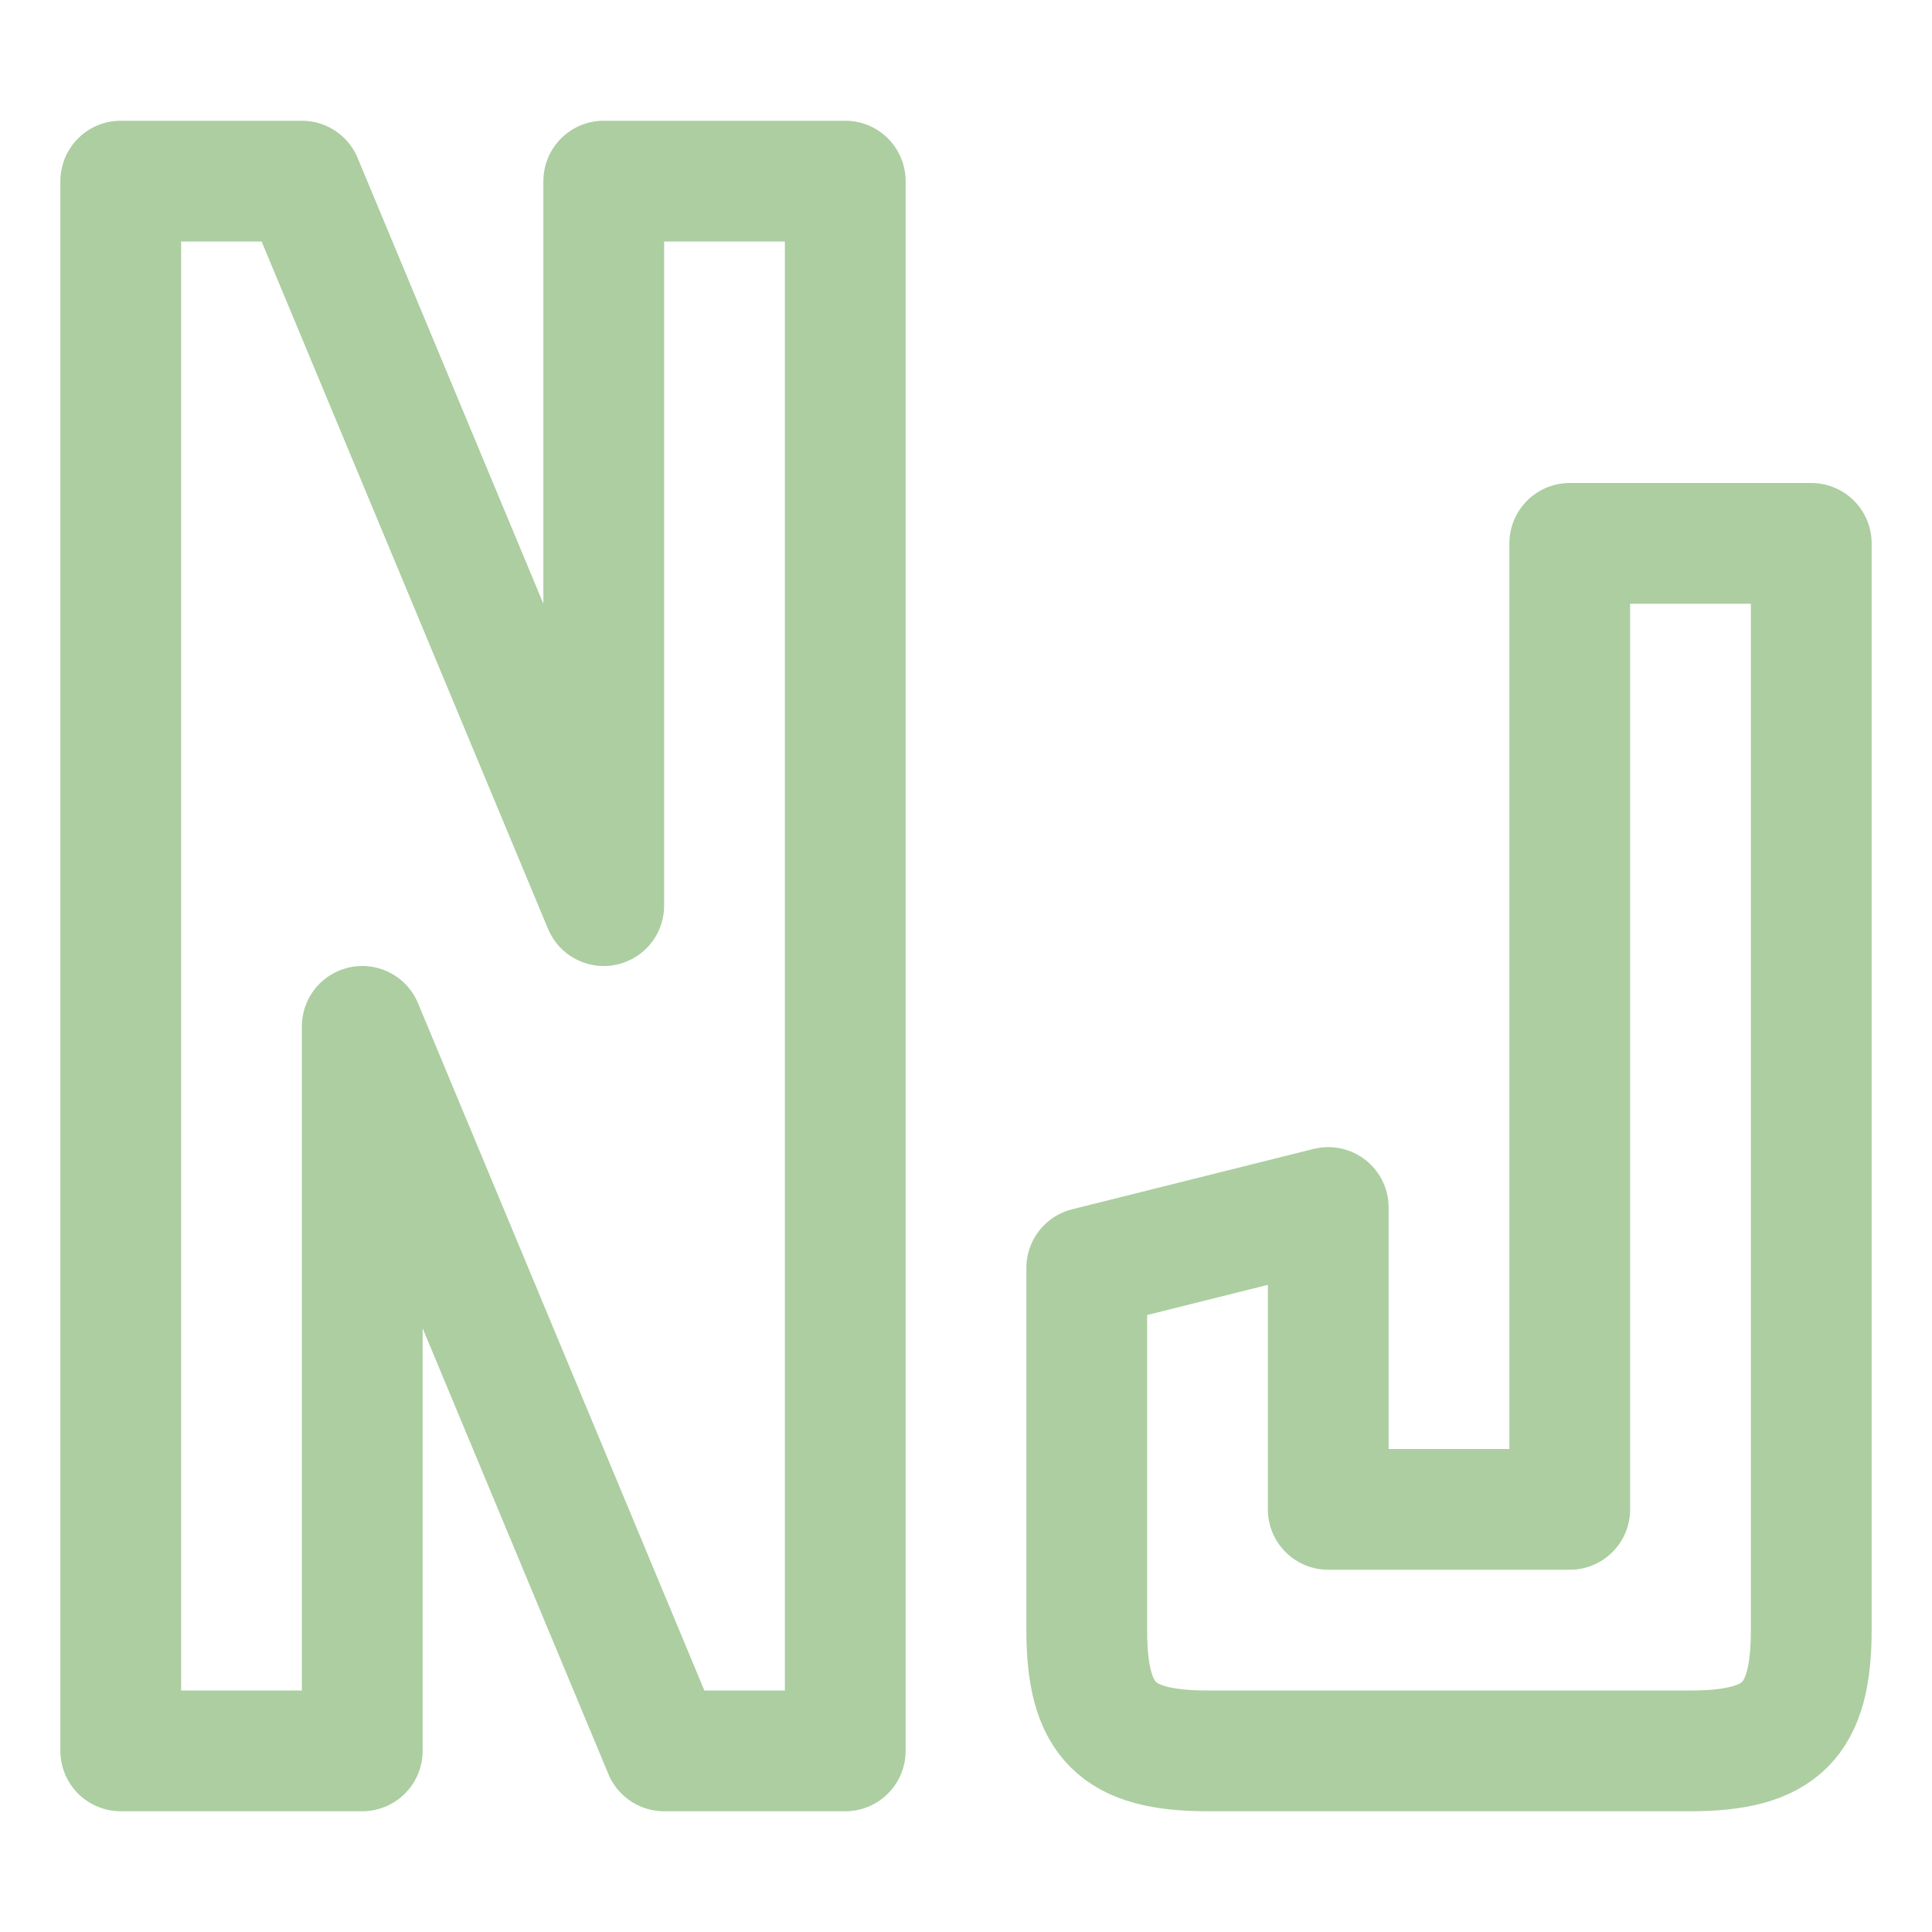 <svg xmlns="http://www.w3.org/2000/svg" width="16" height="16" viewBox="0 0 16 16">
	<path fill="none" stroke="#ACCEA1" stroke-linecap="round" stroke-linejoin="round" d="M14 14.5h-4c-.75 0-1-.25-1-1v-3l2-.5v2.5h2v-8h2v9c0 .75-.25 1-1 1m-13 0v-13h1.5l2.5 6v-6h2v13H5.5L3 8.5v6z" />
</svg>